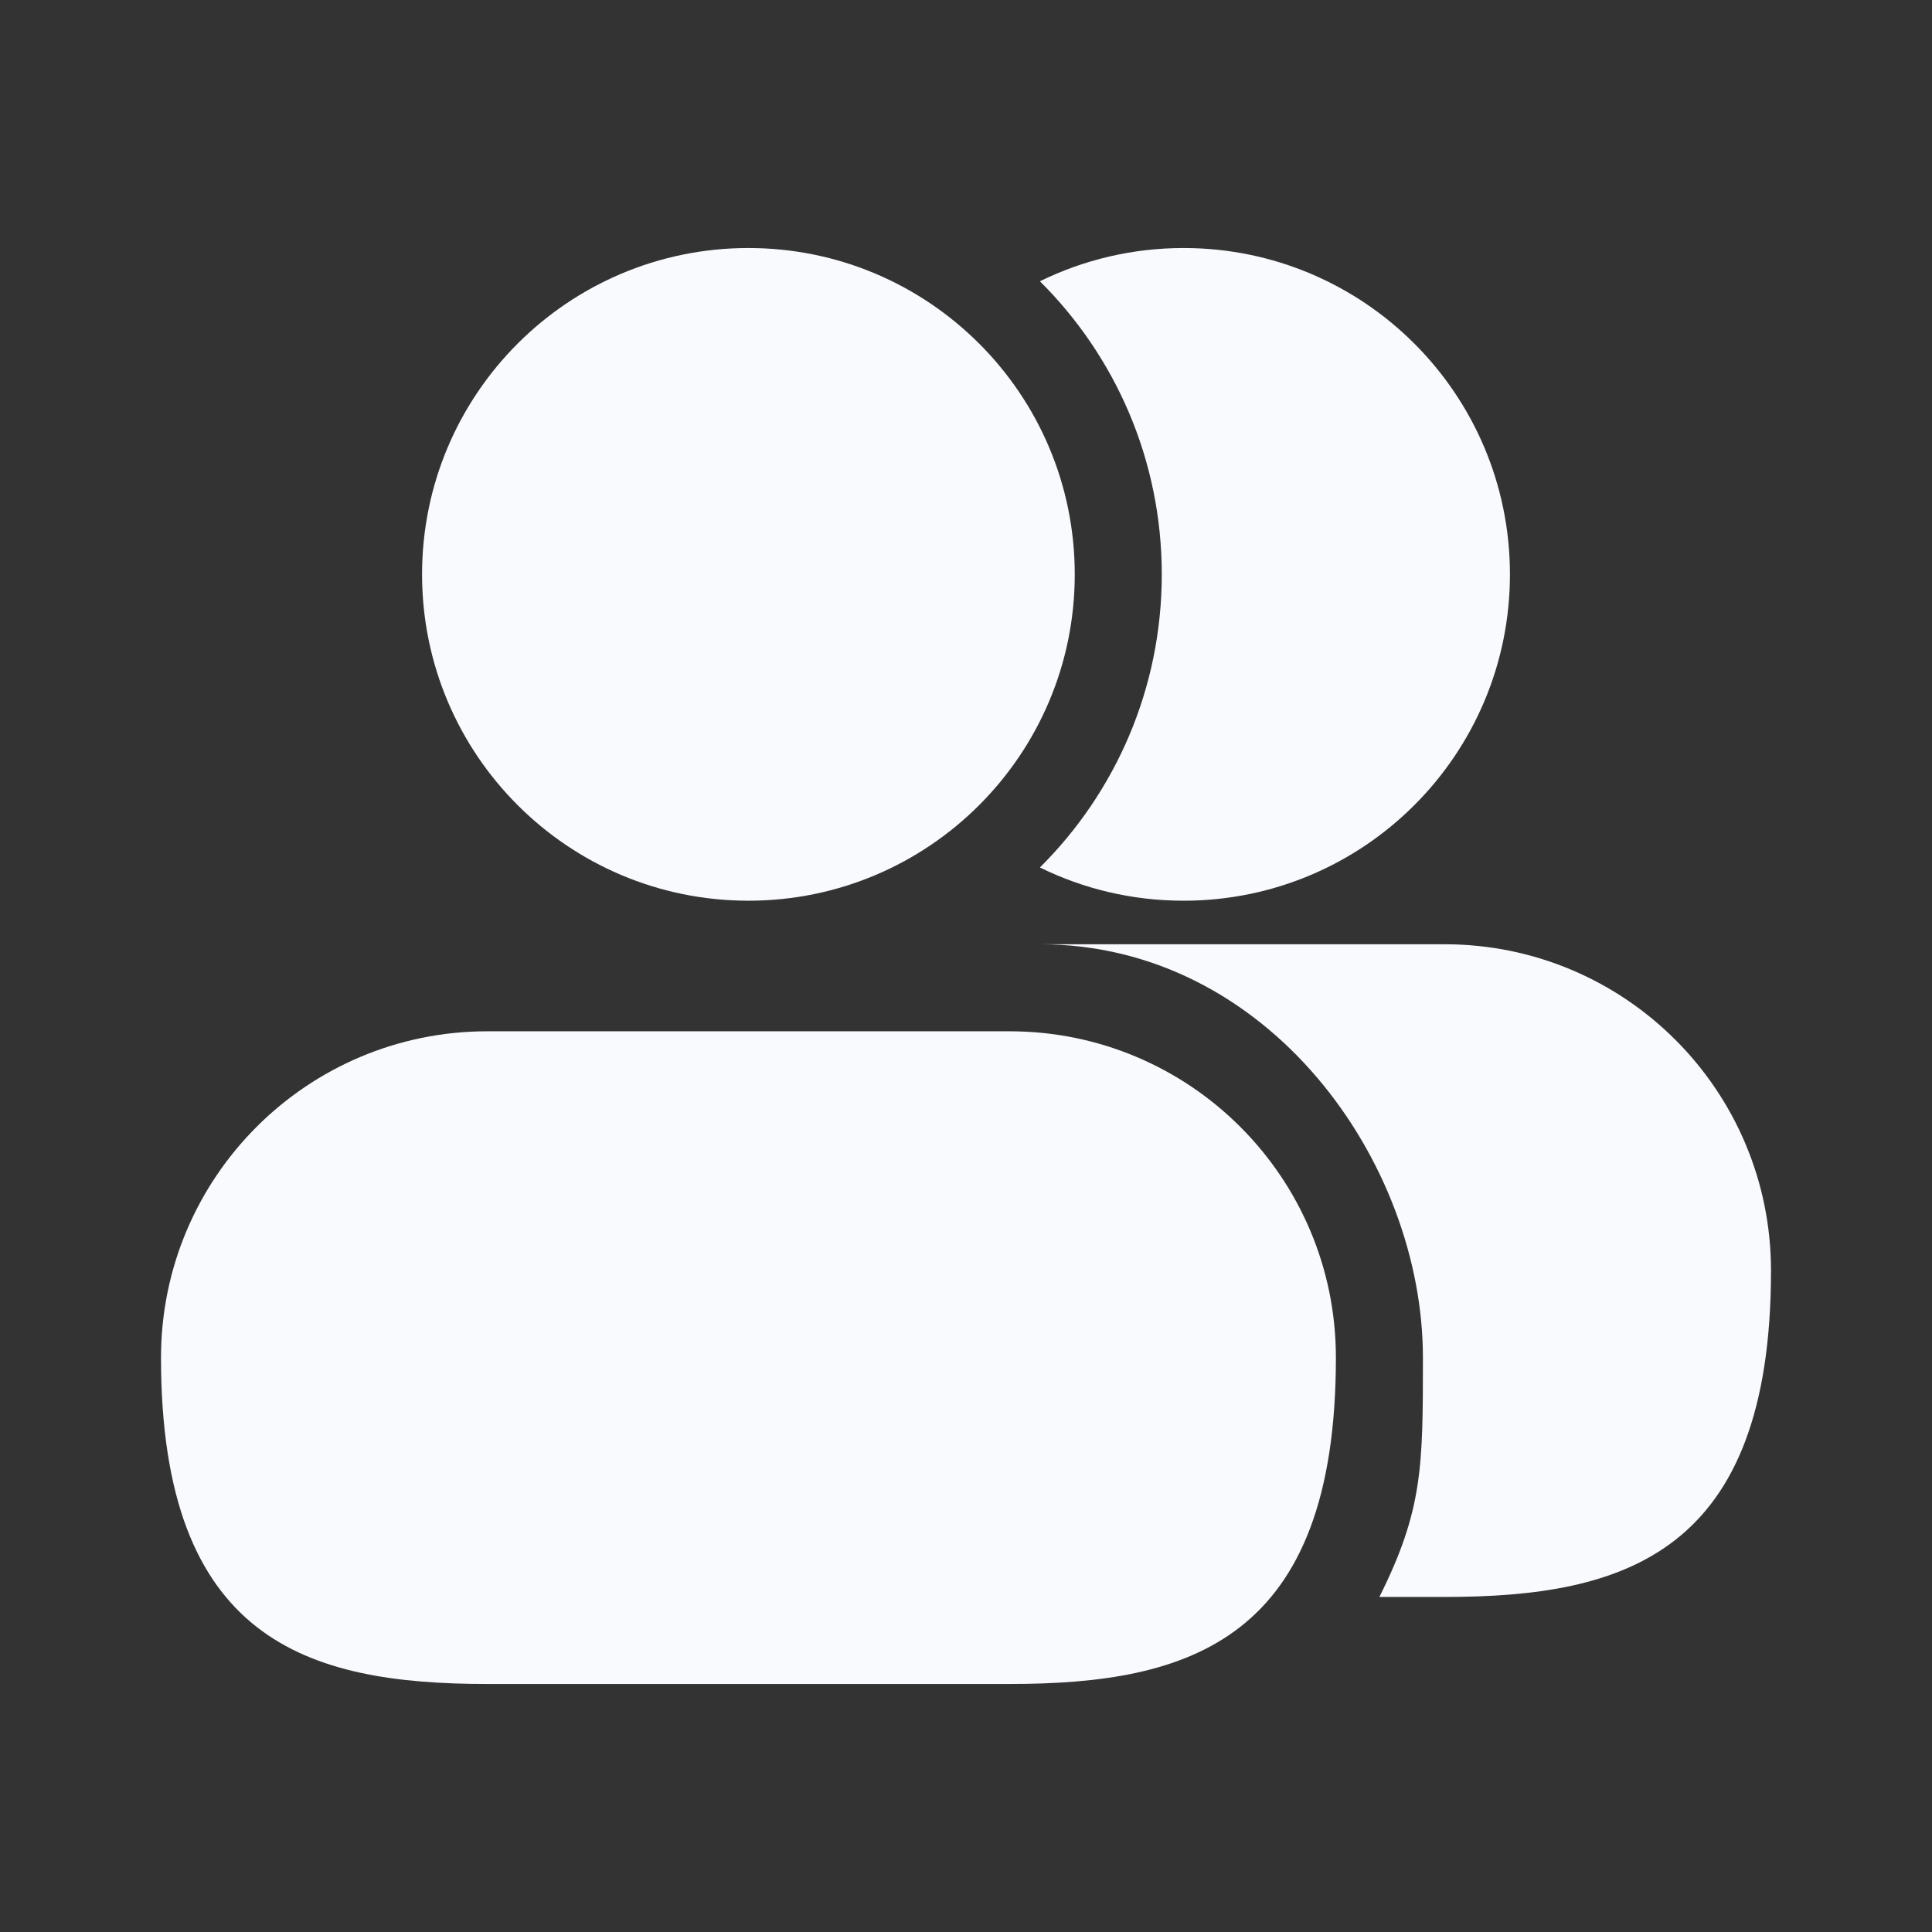 <svg width="24" height="24" viewBox="0 0 24 24" fill="none" xmlns="http://www.w3.org/2000/svg">
<rect x="0" y="0" width="24" height="24" fill="#333333" stroke="none"/>
<path d="M5.243 7.135C5.243 4.896 7.058 3.081 9.297 3.081C11.536 3.081 13.351 4.896 13.351 7.135C13.351 9.374 11.536 11.189 9.297 11.189C7.058 11.189 5.243 9.374 5.243 7.135Z" fill="#F9FAFE"/>
<path d="M12.918 3.494C13.854 4.424 14.432 5.712 14.432 7.135C14.432 8.558 13.854 9.846 12.918 10.776C13.457 11.041 14.062 11.189 14.703 11.189C16.942 11.189 18.757 9.374 18.757 7.135C18.757 4.896 16.942 3.081 14.703 3.081C14.062 3.081 13.457 3.23 12.918 3.494Z" fill="#F9FAFE"/>
<path d="M2 16.865C2 14.626 3.815 12.811 6.054 12.811H12.54C14.78 12.811 16.595 14.626 16.595 16.865C16.595 20.378 14.78 20.919 12.54 20.919H6.054C3.815 20.919 2 20.378 2 16.865Z" fill="#F9FAFE"/>
<path d="M17.676 16.865C17.676 18.216 17.676 18.757 17.135 19.838H17.946C20.185 19.838 22 19.297 22 15.784C22 13.545 20.185 11.73 17.946 11.73H12.918C15.754 11.73 17.676 14.432 17.676 16.865Z" fill="#F9FAFE"/>
</svg>
